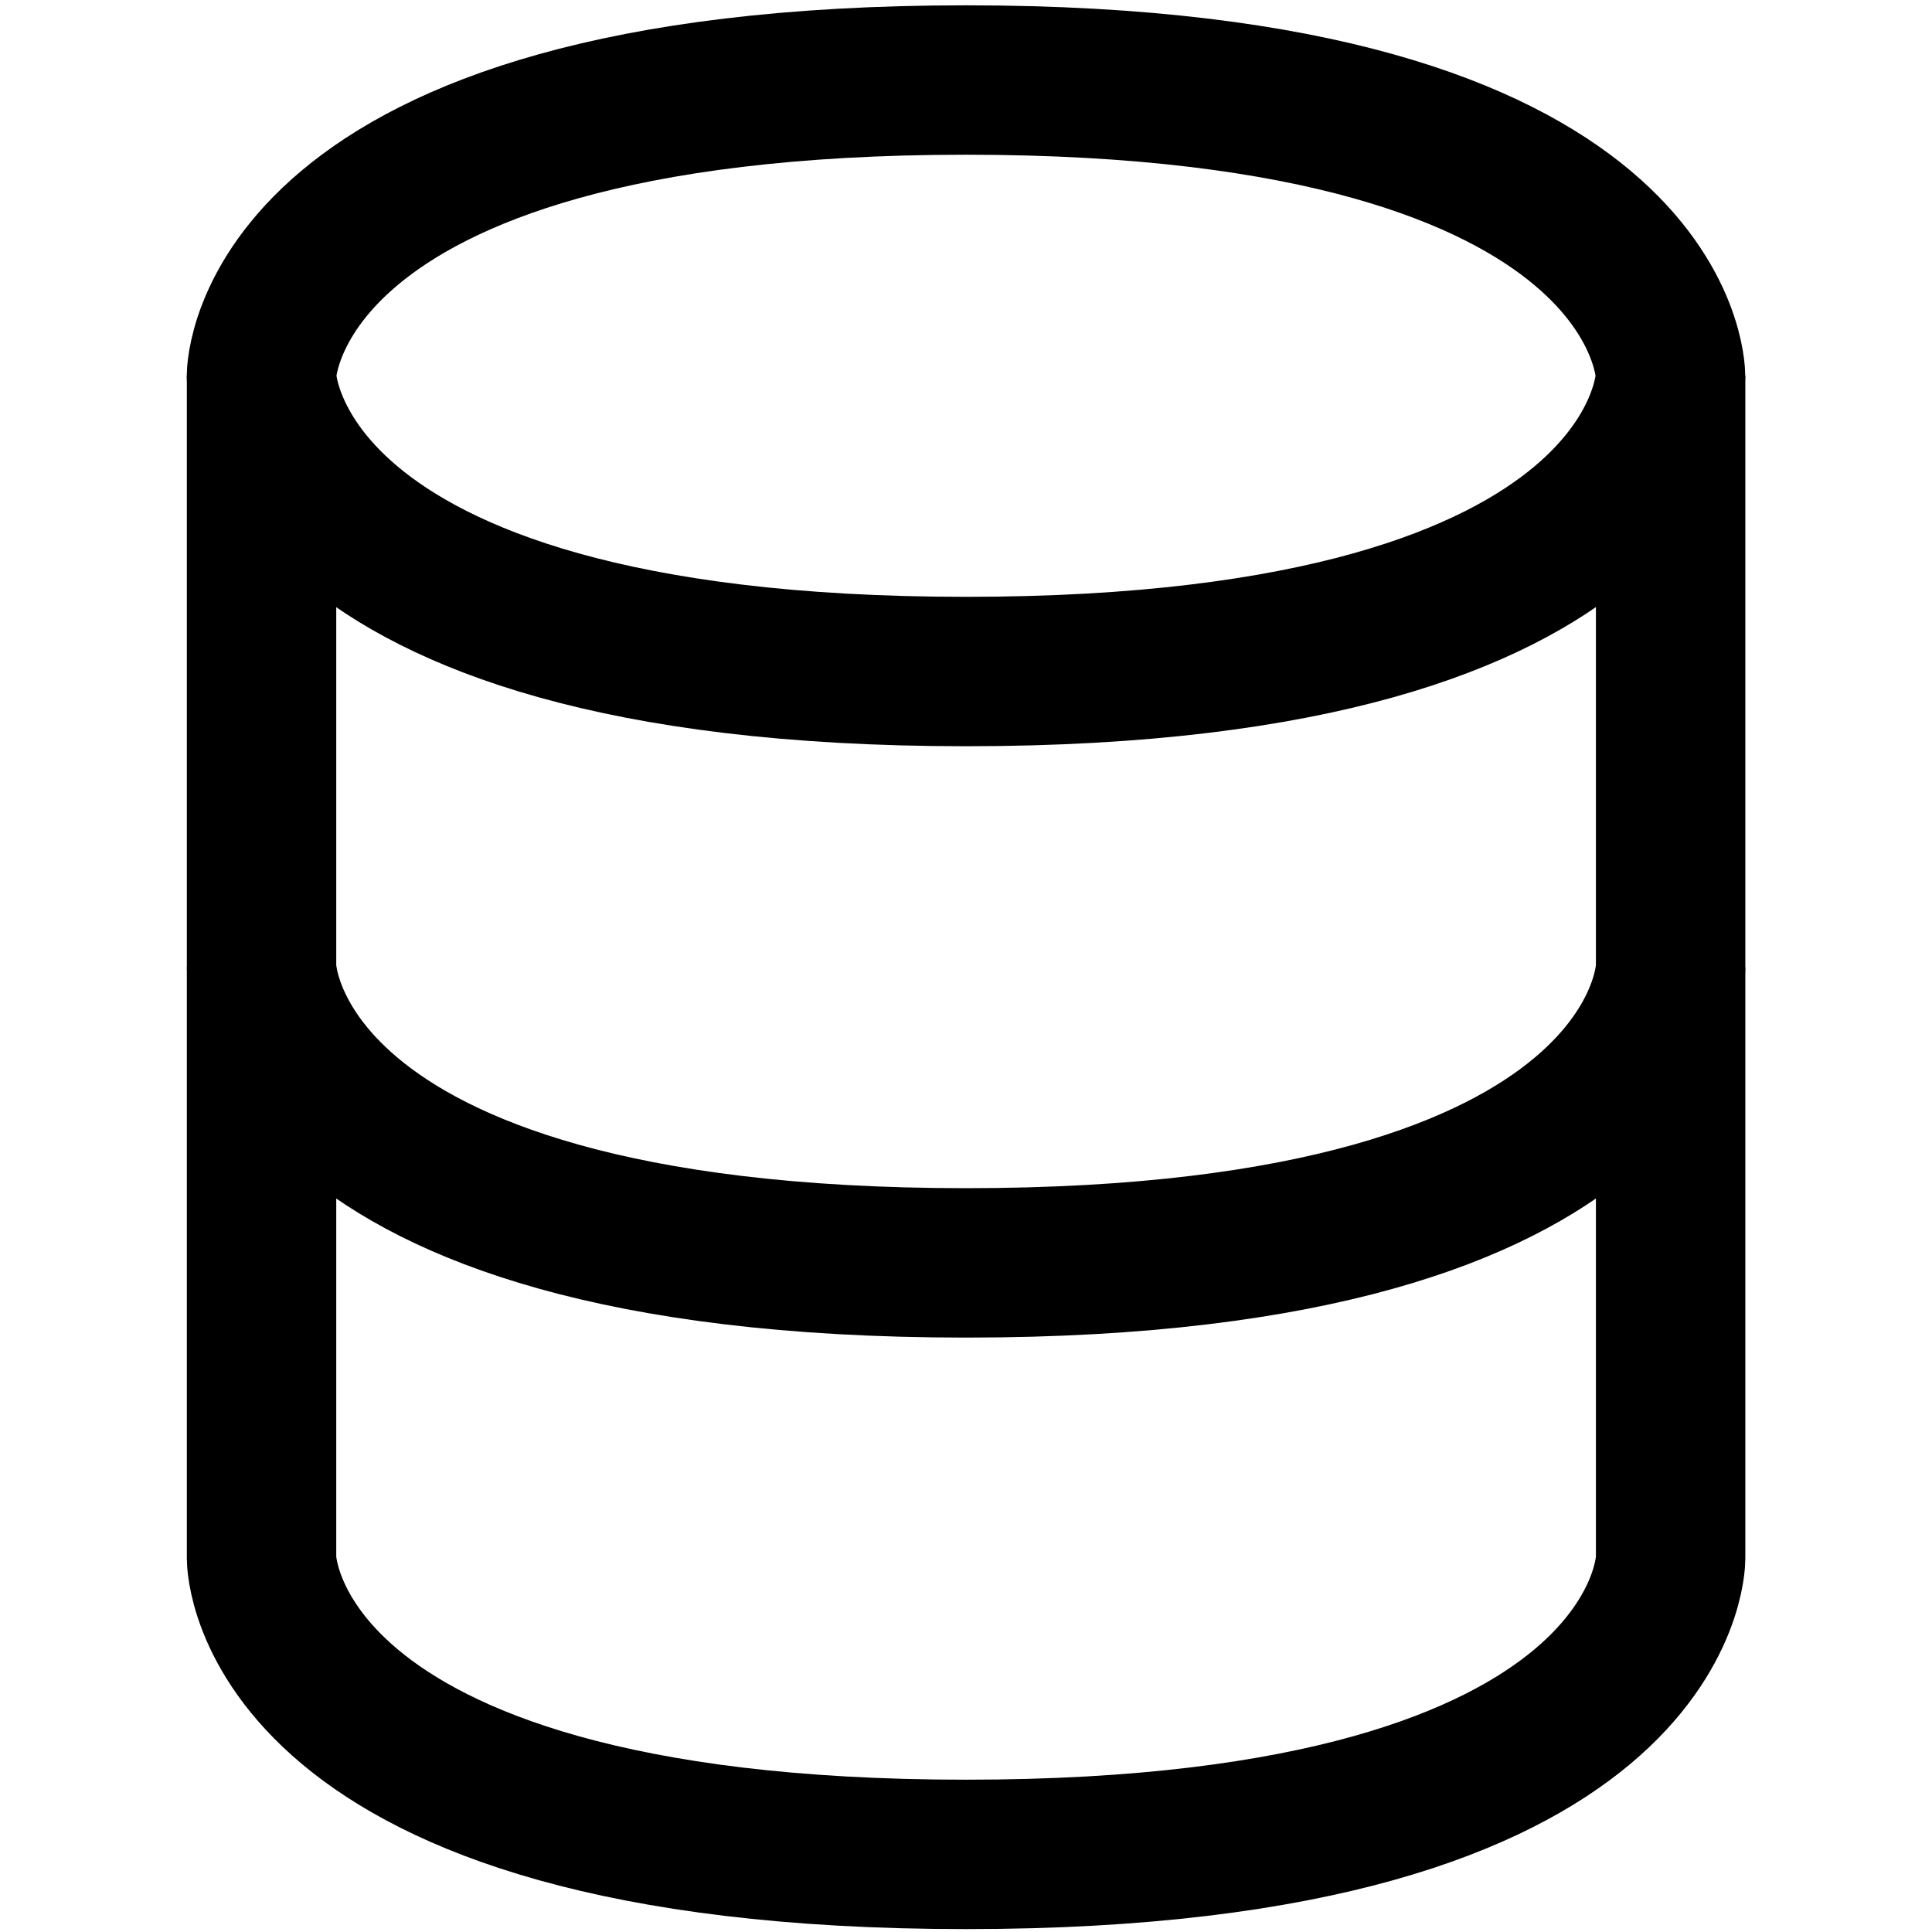 <svg xmlns="http://www.w3.org/2000/svg" width="100%" height="100%" viewBox="0 0 24 24" fill-rule="evenodd" fill="none" stroke="#000" stroke-width="1.856" xmlns:v="https://vecta.io/nano"><path d="M3.249 12.015v7.347s0 3.674 8.752 3.674 8.752-3.674 8.752-3.674v-7.347"/><path d="M3.249 4.667v7.347s0 3.674 8.752 3.674 8.752-3.674 8.752-3.674V4.667"/><path d="M12 .994c8.752 0 8.752 3.674 8.752 3.674s0 3.674-8.752 3.674-8.752-3.674-8.752-3.674S3.249.994 12 .994z"/></svg>